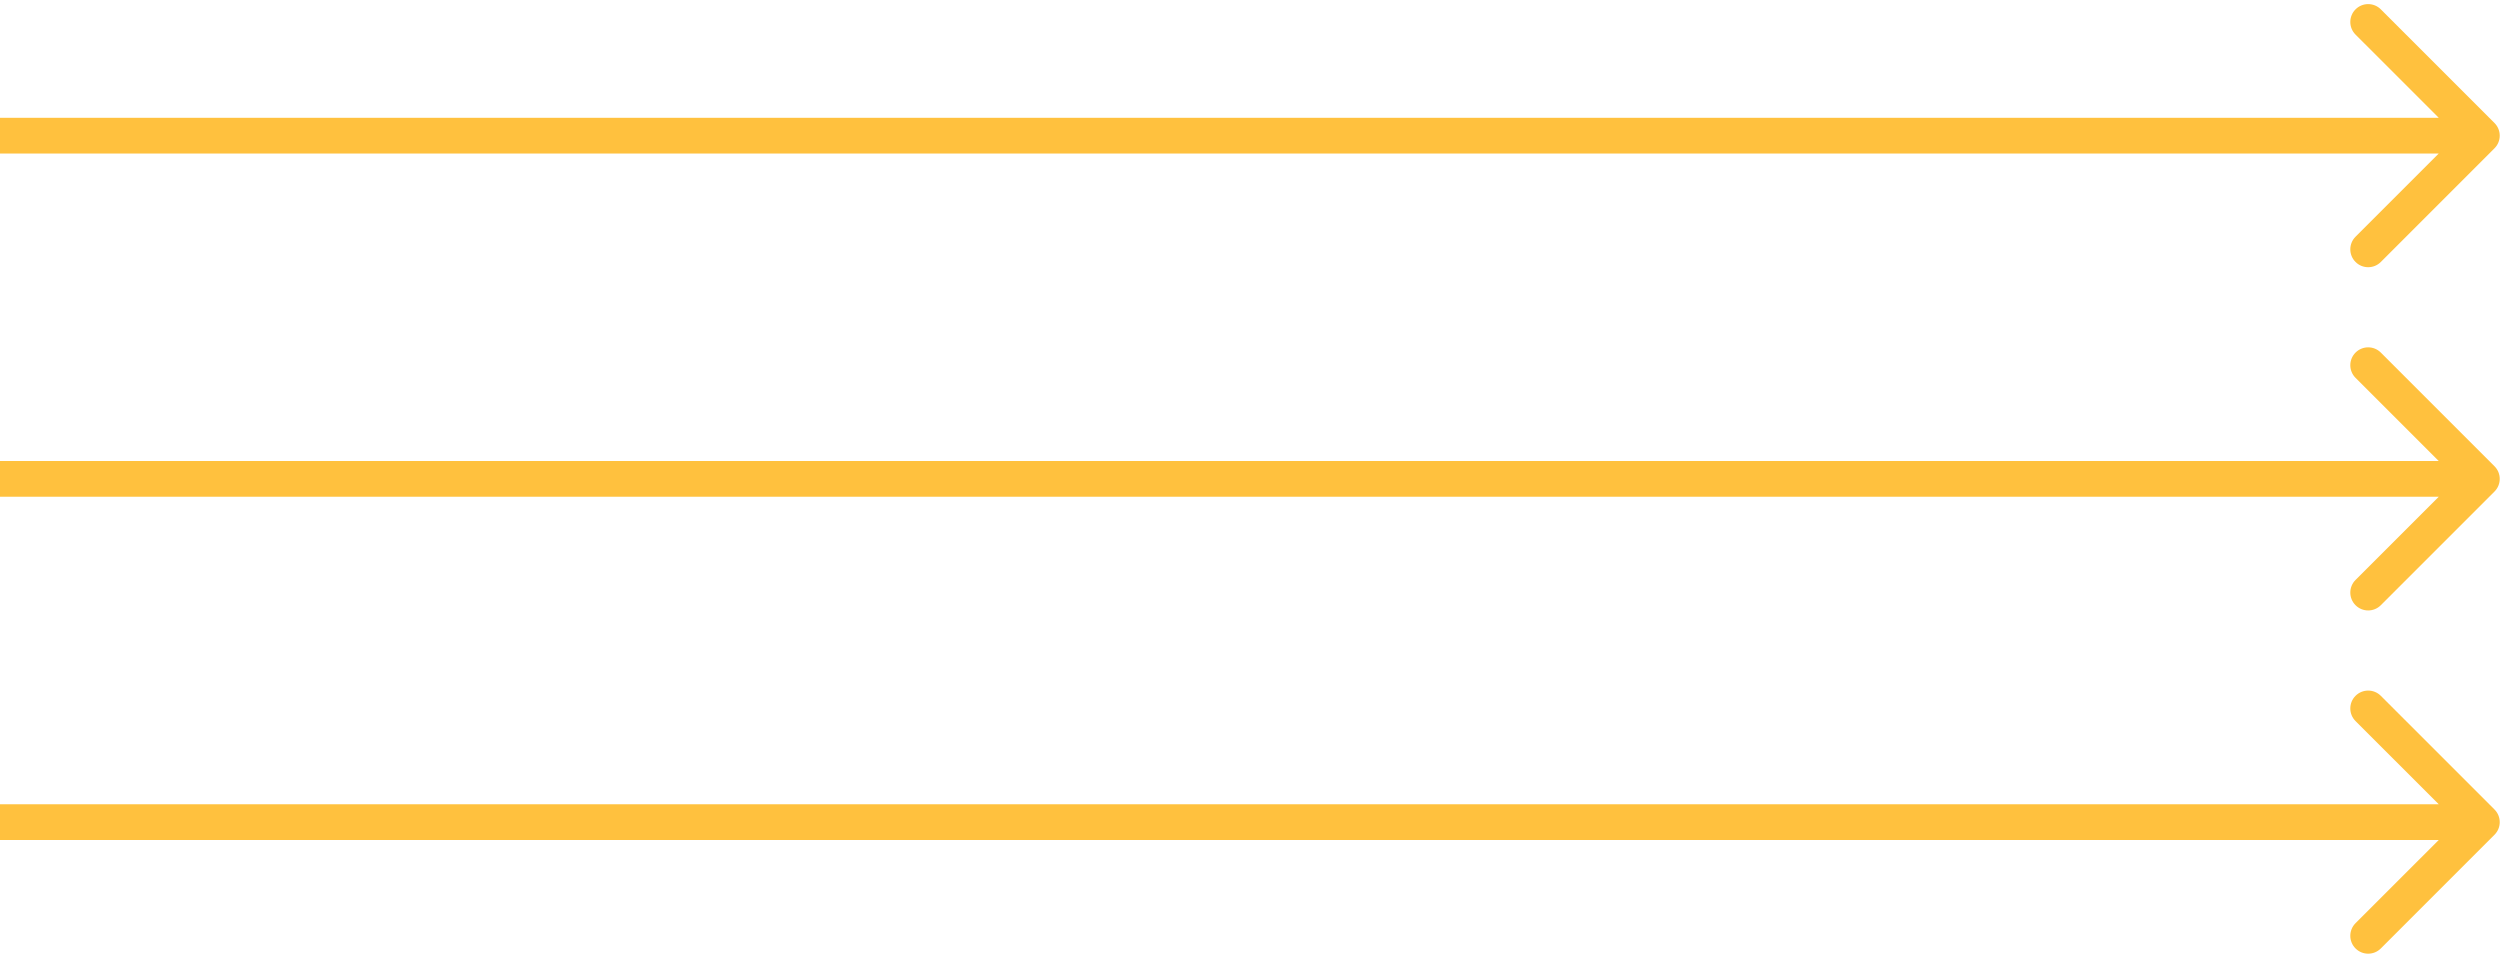 <svg width="129" height="50" viewBox="0 0 129 50" fill="none" xmlns="http://www.w3.org/2000/svg">
<path d="M128.716 7.652C129.076 7.292 129.076 6.708 128.716 6.348L122.85 0.482C122.49 0.122 121.906 0.122 121.546 0.482C121.186 0.842 121.186 1.426 121.546 1.786L126.761 7L121.546 12.214C121.186 12.574 121.186 13.158 121.546 13.518C121.906 13.878 122.49 13.878 122.85 13.518L128.716 7.652ZM0 7.922H128.064V6.078H0V7.922Z" fill="#FFC13E"/>
<path d="M128.716 25.363C129.076 25.003 129.076 24.419 128.716 24.059L122.85 18.193C122.49 17.833 121.906 17.833 121.546 18.193C121.186 18.553 121.186 19.137 121.546 19.497L126.761 24.711L121.546 29.925C121.186 30.285 121.186 30.869 121.546 31.229C121.906 31.589 122.49 31.589 122.85 31.229L128.716 25.363ZM0 25.633H128.064V23.789H0V25.633Z" fill="#FFC13E"/>
<path d="M128.716 43.074C129.076 42.714 129.076 42.13 128.716 41.77L122.85 35.904C122.49 35.544 121.906 35.544 121.546 35.904C121.186 36.264 121.186 36.848 121.546 37.208L126.761 42.422L121.546 47.636C121.186 47.996 121.186 48.58 121.546 48.94C121.906 49.3 122.49 49.3 122.85 48.94L128.716 43.074ZM4.85555e-08 43.344L128.064 43.344L128.064 41.5L-4.85555e-08 41.5L4.85555e-08 43.344Z" fill="#FFC13E"/>
</svg>

